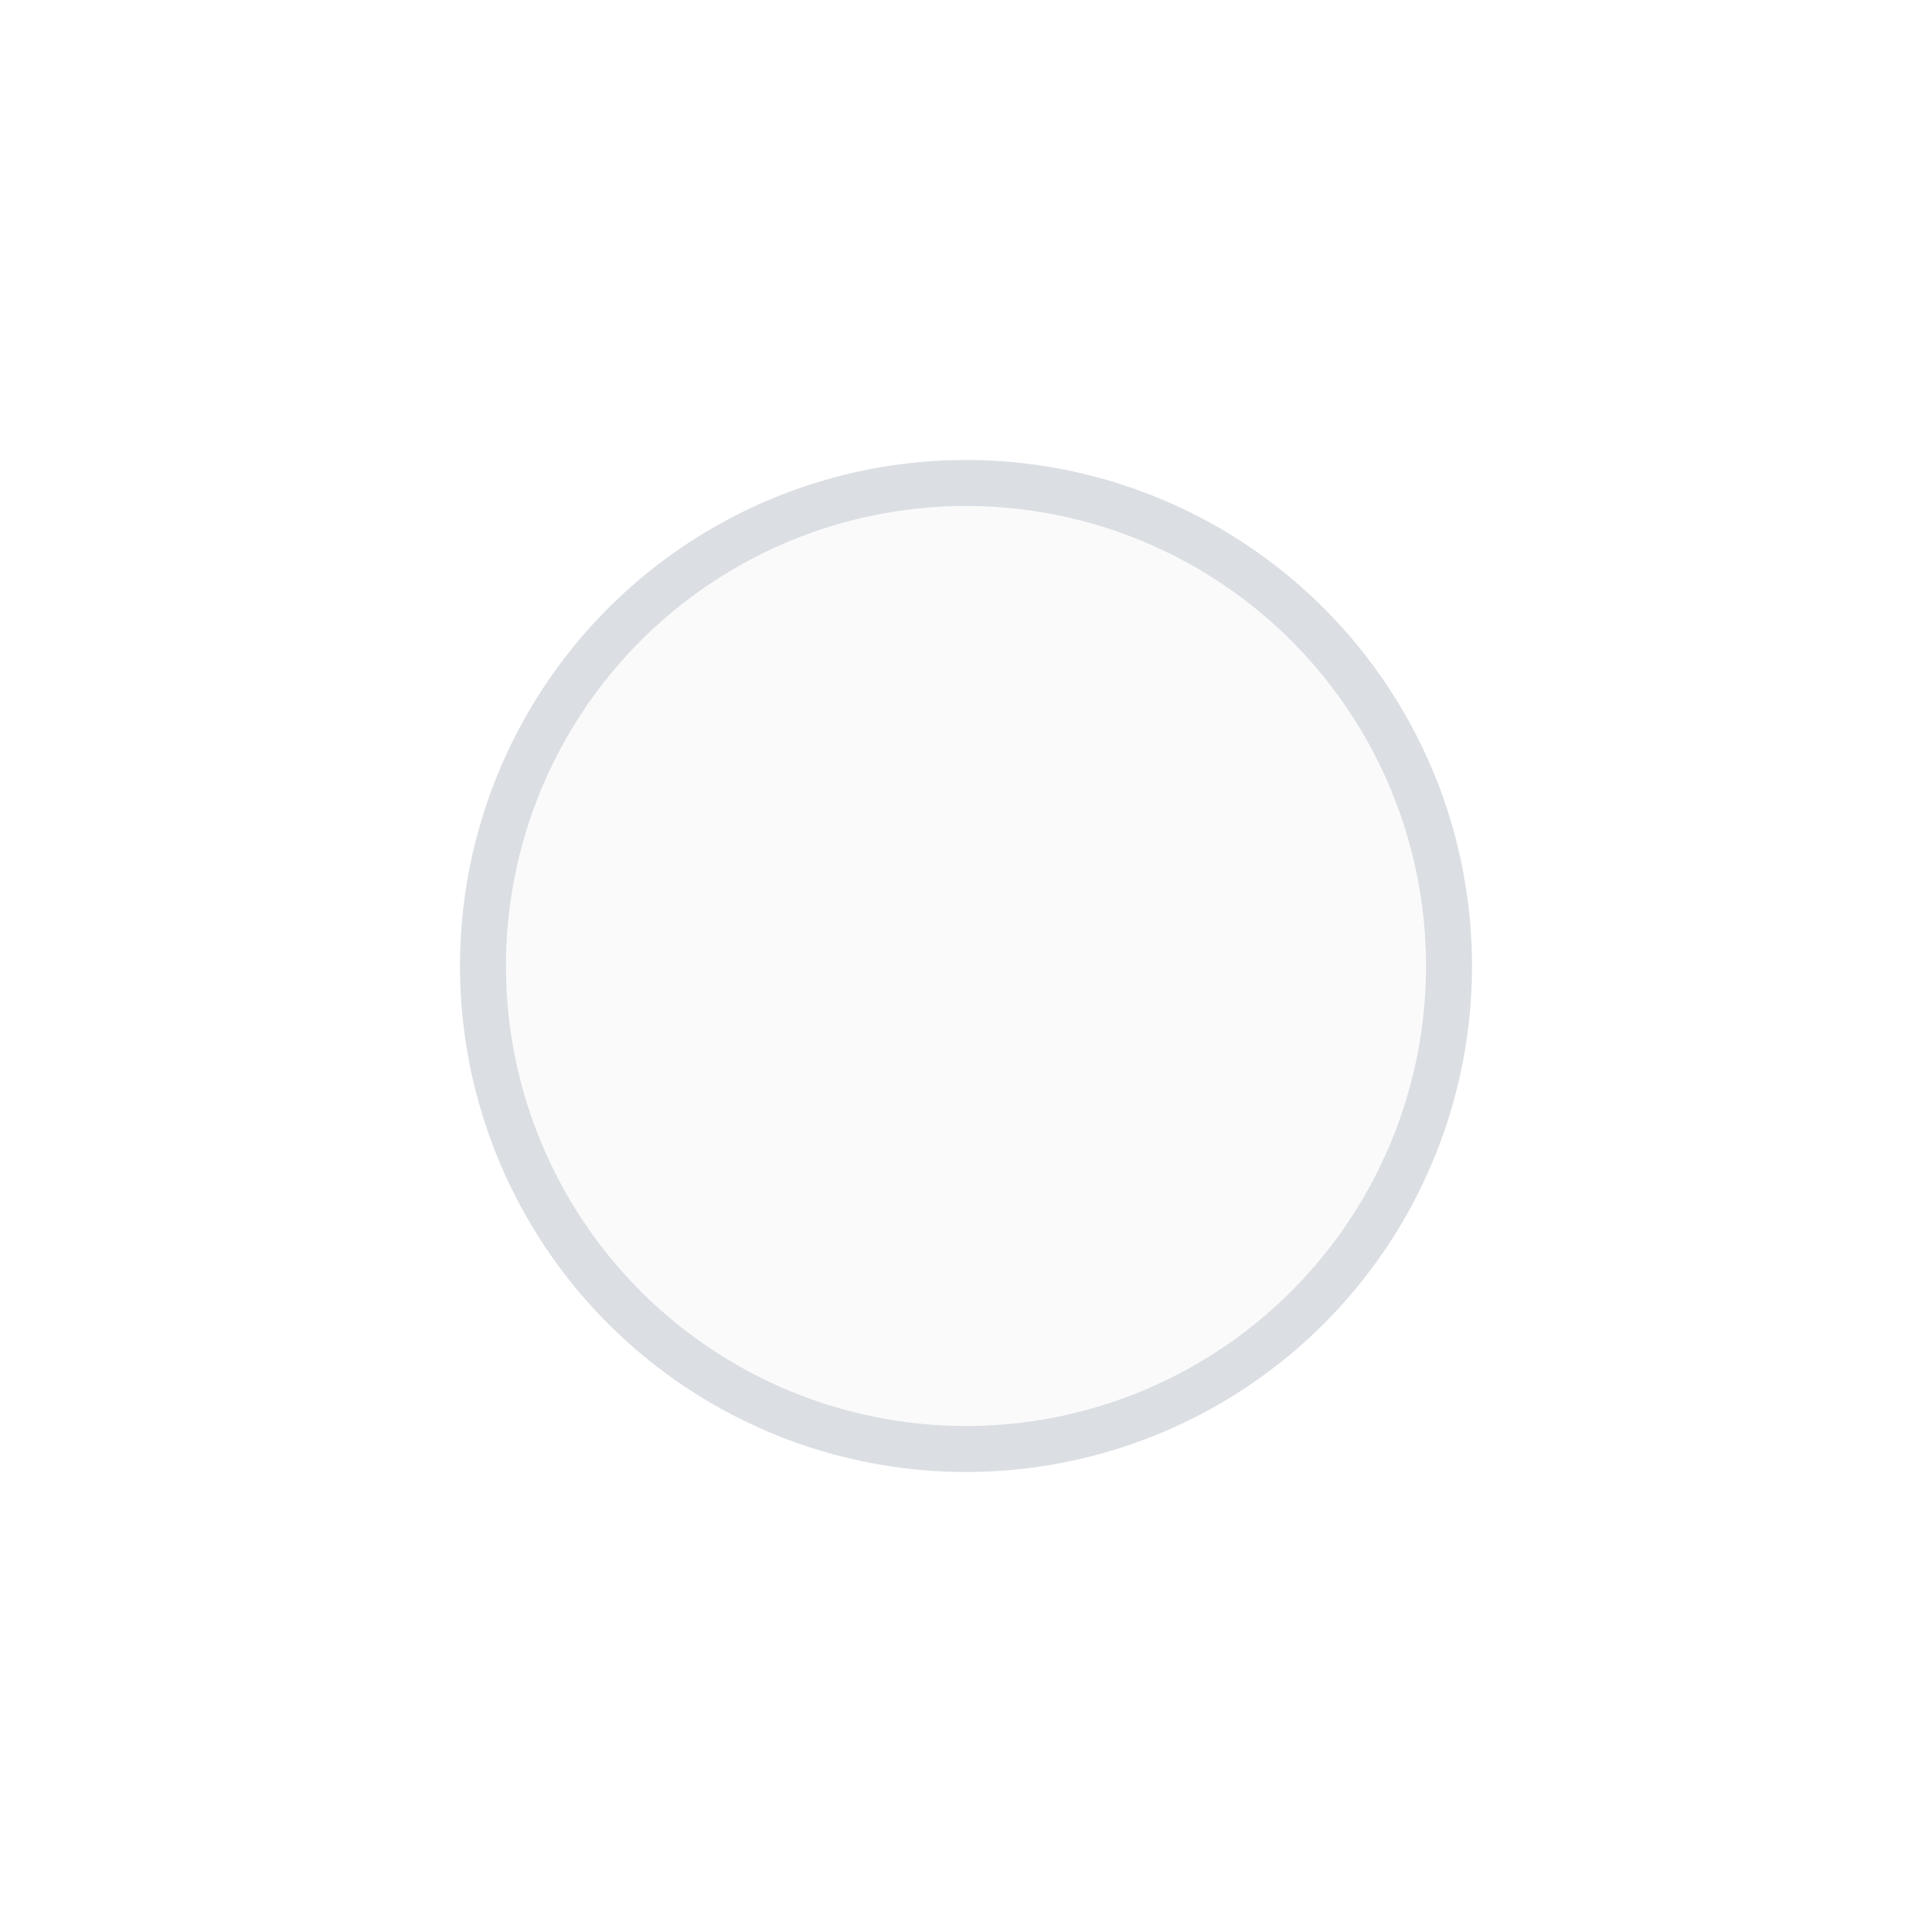 <svg xmlns="http://www.w3.org/2000/svg" width="42" height="42" viewBox="0 0 42 42" fill="none">
  <g filter="url(#filter0_d_456_29339)">
    <circle cx="21" cy="21" r="10" fill="#FAFAFA"/>
    <circle cx="21" cy="21" r="10.5" stroke="#DBDEE3"/>
  </g>
  <defs>
    <filter id="filter0_d_456_29339" x="0" y="0" width="42" height="42" filterUnits="userSpaceOnUse" color-interpolation-filters="sRGB">
      <feFlood flood-opacity="0" result="BackgroundImageFix"/>
      <feColorMatrix in="SourceAlpha" type="matrix" values="0 0 0 0 0 0 0 0 0 0 0 0 0 0 0 0 0 0 127 0" result="hardAlpha"/>
      <feOffset/>
      <feGaussianBlur stdDeviation="5"/>
      <feComposite in2="hardAlpha" operator="out"/>
      <feColorMatrix type="matrix" values="0 0 0 0 0.929 0 0 0 0 0.929 0 0 0 0 0.929 0 0 0 0.25 0"/>
      <feBlend mode="normal" in2="BackgroundImageFix" result="effect1_dropShadow_456_29339"/>
      <feBlend mode="normal" in="SourceGraphic" in2="effect1_dropShadow_456_29339" result="shape"/>
    </filter>
  </defs>
</svg>